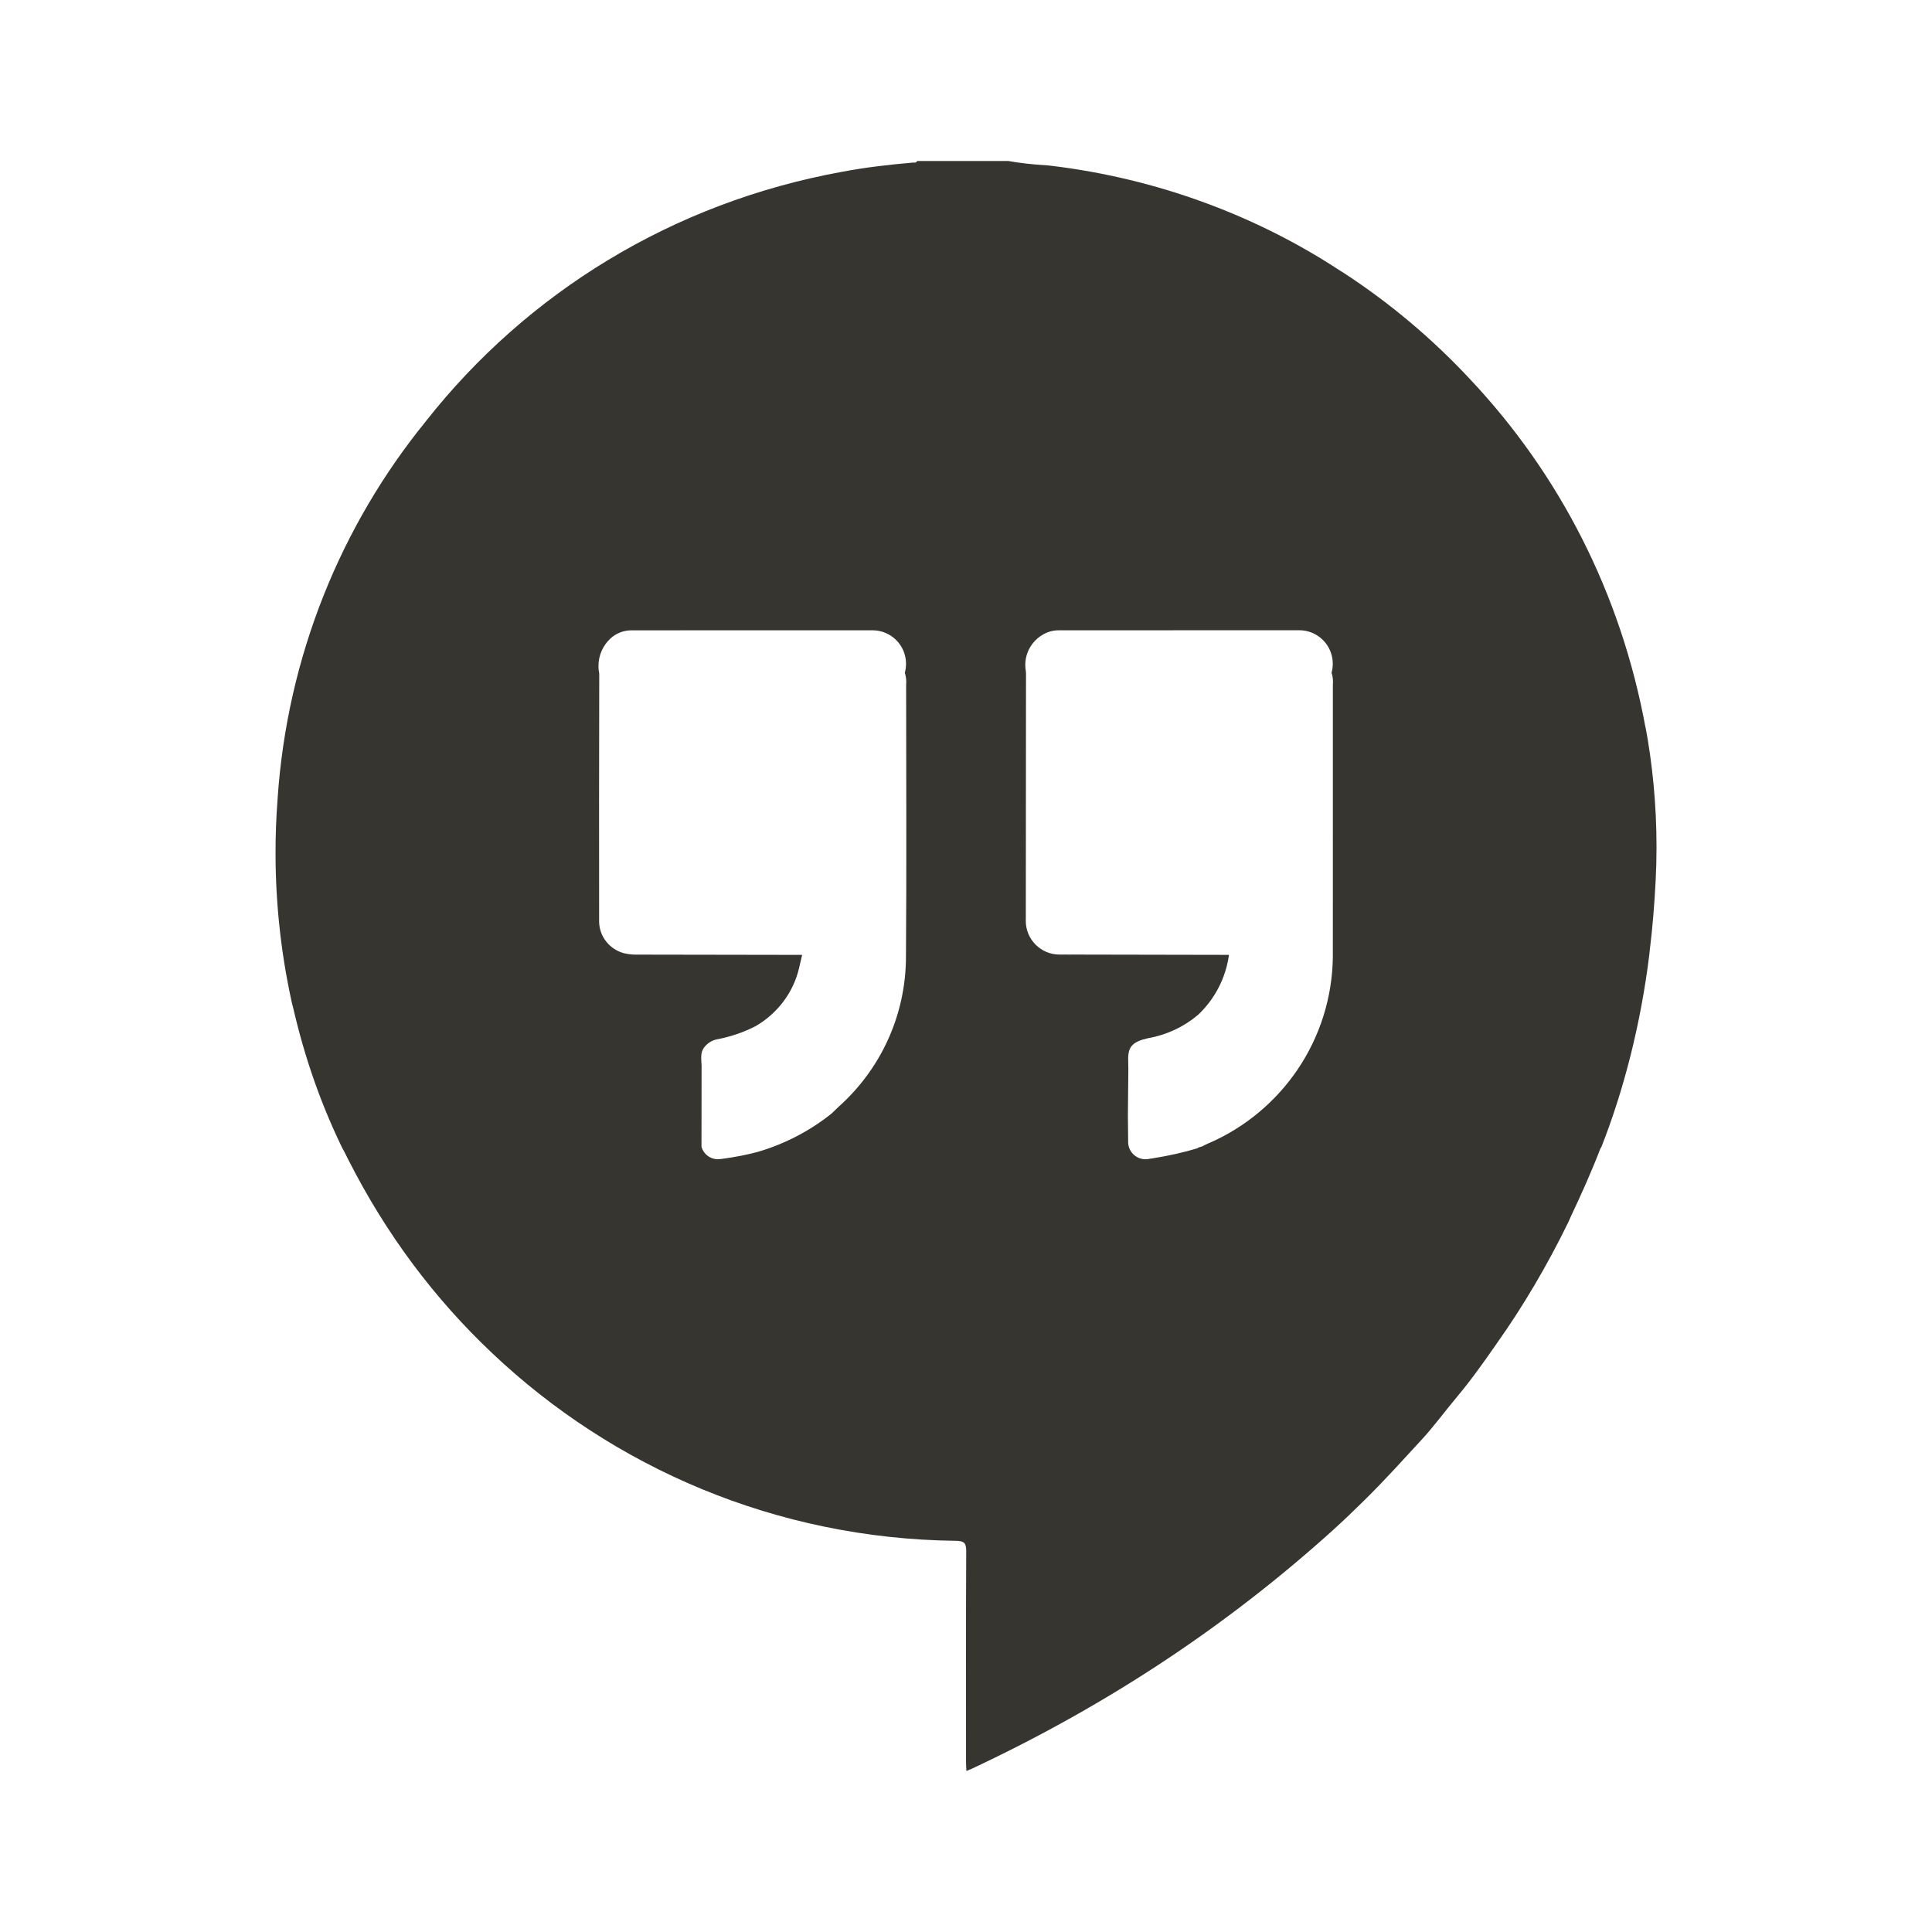 <!-- Generated by IcoMoon.io -->
<svg version="1.1" xmlns="http://www.w3.org/2000/svg" width="280" height="280" viewBox="0 0 280 280">
<title>ul-google-hangouts</title>
<path fill="#37352f" d="M238.515 105.642c-3.592-19.763-12.594-36.998-25.399-50.615l0.048 0.051c-5.546-5.967-11.755-11.195-18.544-15.606l-0.38-0.232c-12.081-7.939-26.491-13.377-42.002-15.229l-0.47-0.046c-2.085-0.115-4.013-0.341-5.903-0.676l0.292 0.043h-13.235c-0.143 0.334-0.45 0.212-0.693 0.235-3.408 0.301-6.8 0.688-10.163 1.326-24.657 4.473-45.667 17.58-60.234 36.013l-0.158 0.207c-12.185 14.985-20.047 33.923-21.442 54.635l-0.016 0.298c-0.18 2.254-0.283 4.879-0.283 7.528 0 7.789 0.889 15.37 2.57 22.648l-0.131-0.675c1.79 7.927 4.295 14.896 7.532 21.439l-0.249-0.556c0.285 0.568 0.567 1.137 0.858 1.704 5.505 10.832 12.462 20.074 20.756 27.917l0.047 0.044c17.519 16.597 41.145 26.901 67.175 27.211l0.062 0.001c1.168 0.016 1.487 0.304 1.48 1.499-0.053 10.191-0.031 20.384-0.028 30.577 0.001 0.396 0.031 0.791 0.054 1.282 0.329-0.134 0.536-0.21 0.735-0.304 20.071-9.41 37.335-20.985 52.567-34.763l-0.18 0.161q4.673-4.254 8.971-8.895c1.228-1.322 2.447-2.668 3.678-3.989 1.902-2.034 3.548-4.306 5.341-6.447 2.071-2.47 3.929-5.096 5.763-7.738 3.746-5.277 7.313-11.296 10.381-17.604l0.336-0.764c1.539-3.253 3.005-6.532 4.302-9.889 0.047-0.055 0.090-0.117 0.126-0.182l0.003-0.006c3.256-8.262 5.717-17.877 6.948-27.874l0.058-0.581c0.421-3.398 0.694-6.817 0.866-10.235 0.077-1.432 0.121-3.108 0.121-4.794 0-6.052-0.566-11.972-1.648-17.71l0.093 0.59zM131.299 138.535c0 0.020 0 0.044 0 0.069 0 8.669-3.775 16.457-9.771 21.808l-0.029 0.025c-0.332 0.308-0.653 0.629-0.977 0.943-3.078 2.467-6.713 4.39-10.673 5.552l-0.221 0.056c-1.421 0.381-3.192 0.728-4.997 0.966l-0.225 0.024c-0.111 0.018-0.239 0.028-0.37 0.028-1.125 0-2.073-0.755-2.367-1.786l-0.004-0.017 0.013-11.295c0.066-1.108-0.38-2.296 0.508-3.273 0.413-0.476 0.964-0.823 1.591-0.979l0.021-0.005c2.166-0.404 4.099-1.086 5.879-2.020l-0.114 0.054c3.147-1.841 5.432-4.866 6.26-8.447l0.017-0.089c0.142-0.585 0.278-1.173 0.413-1.76q-11.91-0.022-23.816-0.039c-0.072 0.002-0.157 0.004-0.242 0.004-0.636 0-1.254-0.078-1.844-0.225l0.053 0.011c-2.025-0.552-3.502-2.341-3.576-4.487l-0-0.008q-0.022-18.006 0.018-36.015c-0.072-0.332-0.113-0.714-0.113-1.106 0-1.569 0.663-2.984 1.725-3.978l0.003-0.003c0.786-0.724 1.834-1.173 2.986-1.191h0.004q17.51-0.003 35.021-0.006c2.673 0.011 4.836 2.18 4.836 4.855 0 0.463-0.065 0.911-0.186 1.335l0.008-0.034c0.135 0.41 0.213 0.881 0.213 1.371 0 0.146-0.007 0.29-0.021 0.432l0.001-0.018c0.003 13.081 0.076 26.167-0.024 39.248zM193.168 138.593c-0.124 12.142-7.483 22.536-17.966 27.084l-0.193 0.075c-0.273 0.117-0.533 0.268-0.799 0.402l-0.445 0.125-0.252 0.143c-1.878 0.574-4.197 1.1-6.568 1.47l-0.302 0.039c-0.188 0.050-0.404 0.079-0.627 0.079-1.39 0-2.518-1.127-2.518-2.518 0-0.033 0.001-0.065 0.002-0.097l-0 0.005c-0.018-1.253-0.027-2.508-0.037-3.762l0.065-6.735c-0.010-0.496-0.028-0.988-0.026-1.482 0.002-1.725 0.665-2.452 2.809-2.942 2.858-0.501 5.368-1.728 7.413-3.481l-0.021 0.017c2.327-2.232 3.921-5.211 4.396-8.551l0.009-0.078-22.001-0.042c-0.798-0.001-1.596 0.010-2.395-0.004-0.049 0.002-0.106 0.003-0.163 0.003-2.7 0-4.888-2.189-4.888-4.888 0-0.086 0.002-0.172 0.007-0.258l-0.001 0.012q0.005-17.785 0.028-35.569l-0.020-0.343c-0.054-0.277-0.084-0.596-0.084-0.922 0-1.837 0.977-3.446 2.44-4.335l0.022-0.013c0.679-0.426 1.506-0.679 2.39-0.679 0.032 0 0.063 0 0.095 0.001h-0.005q17.394-0.010 34.788-0.010c2.673 0.013 4.834 2.182 4.834 4.856 0 0.463-0.065 0.911-0.186 1.335l0.008-0.034c0.134 0.411 0.211 0.883 0.211 1.374 0 0.144-0.007 0.287-0.020 0.428l0.001-0.018q0 19.656-0.004 39.313z"></path>
</svg>
